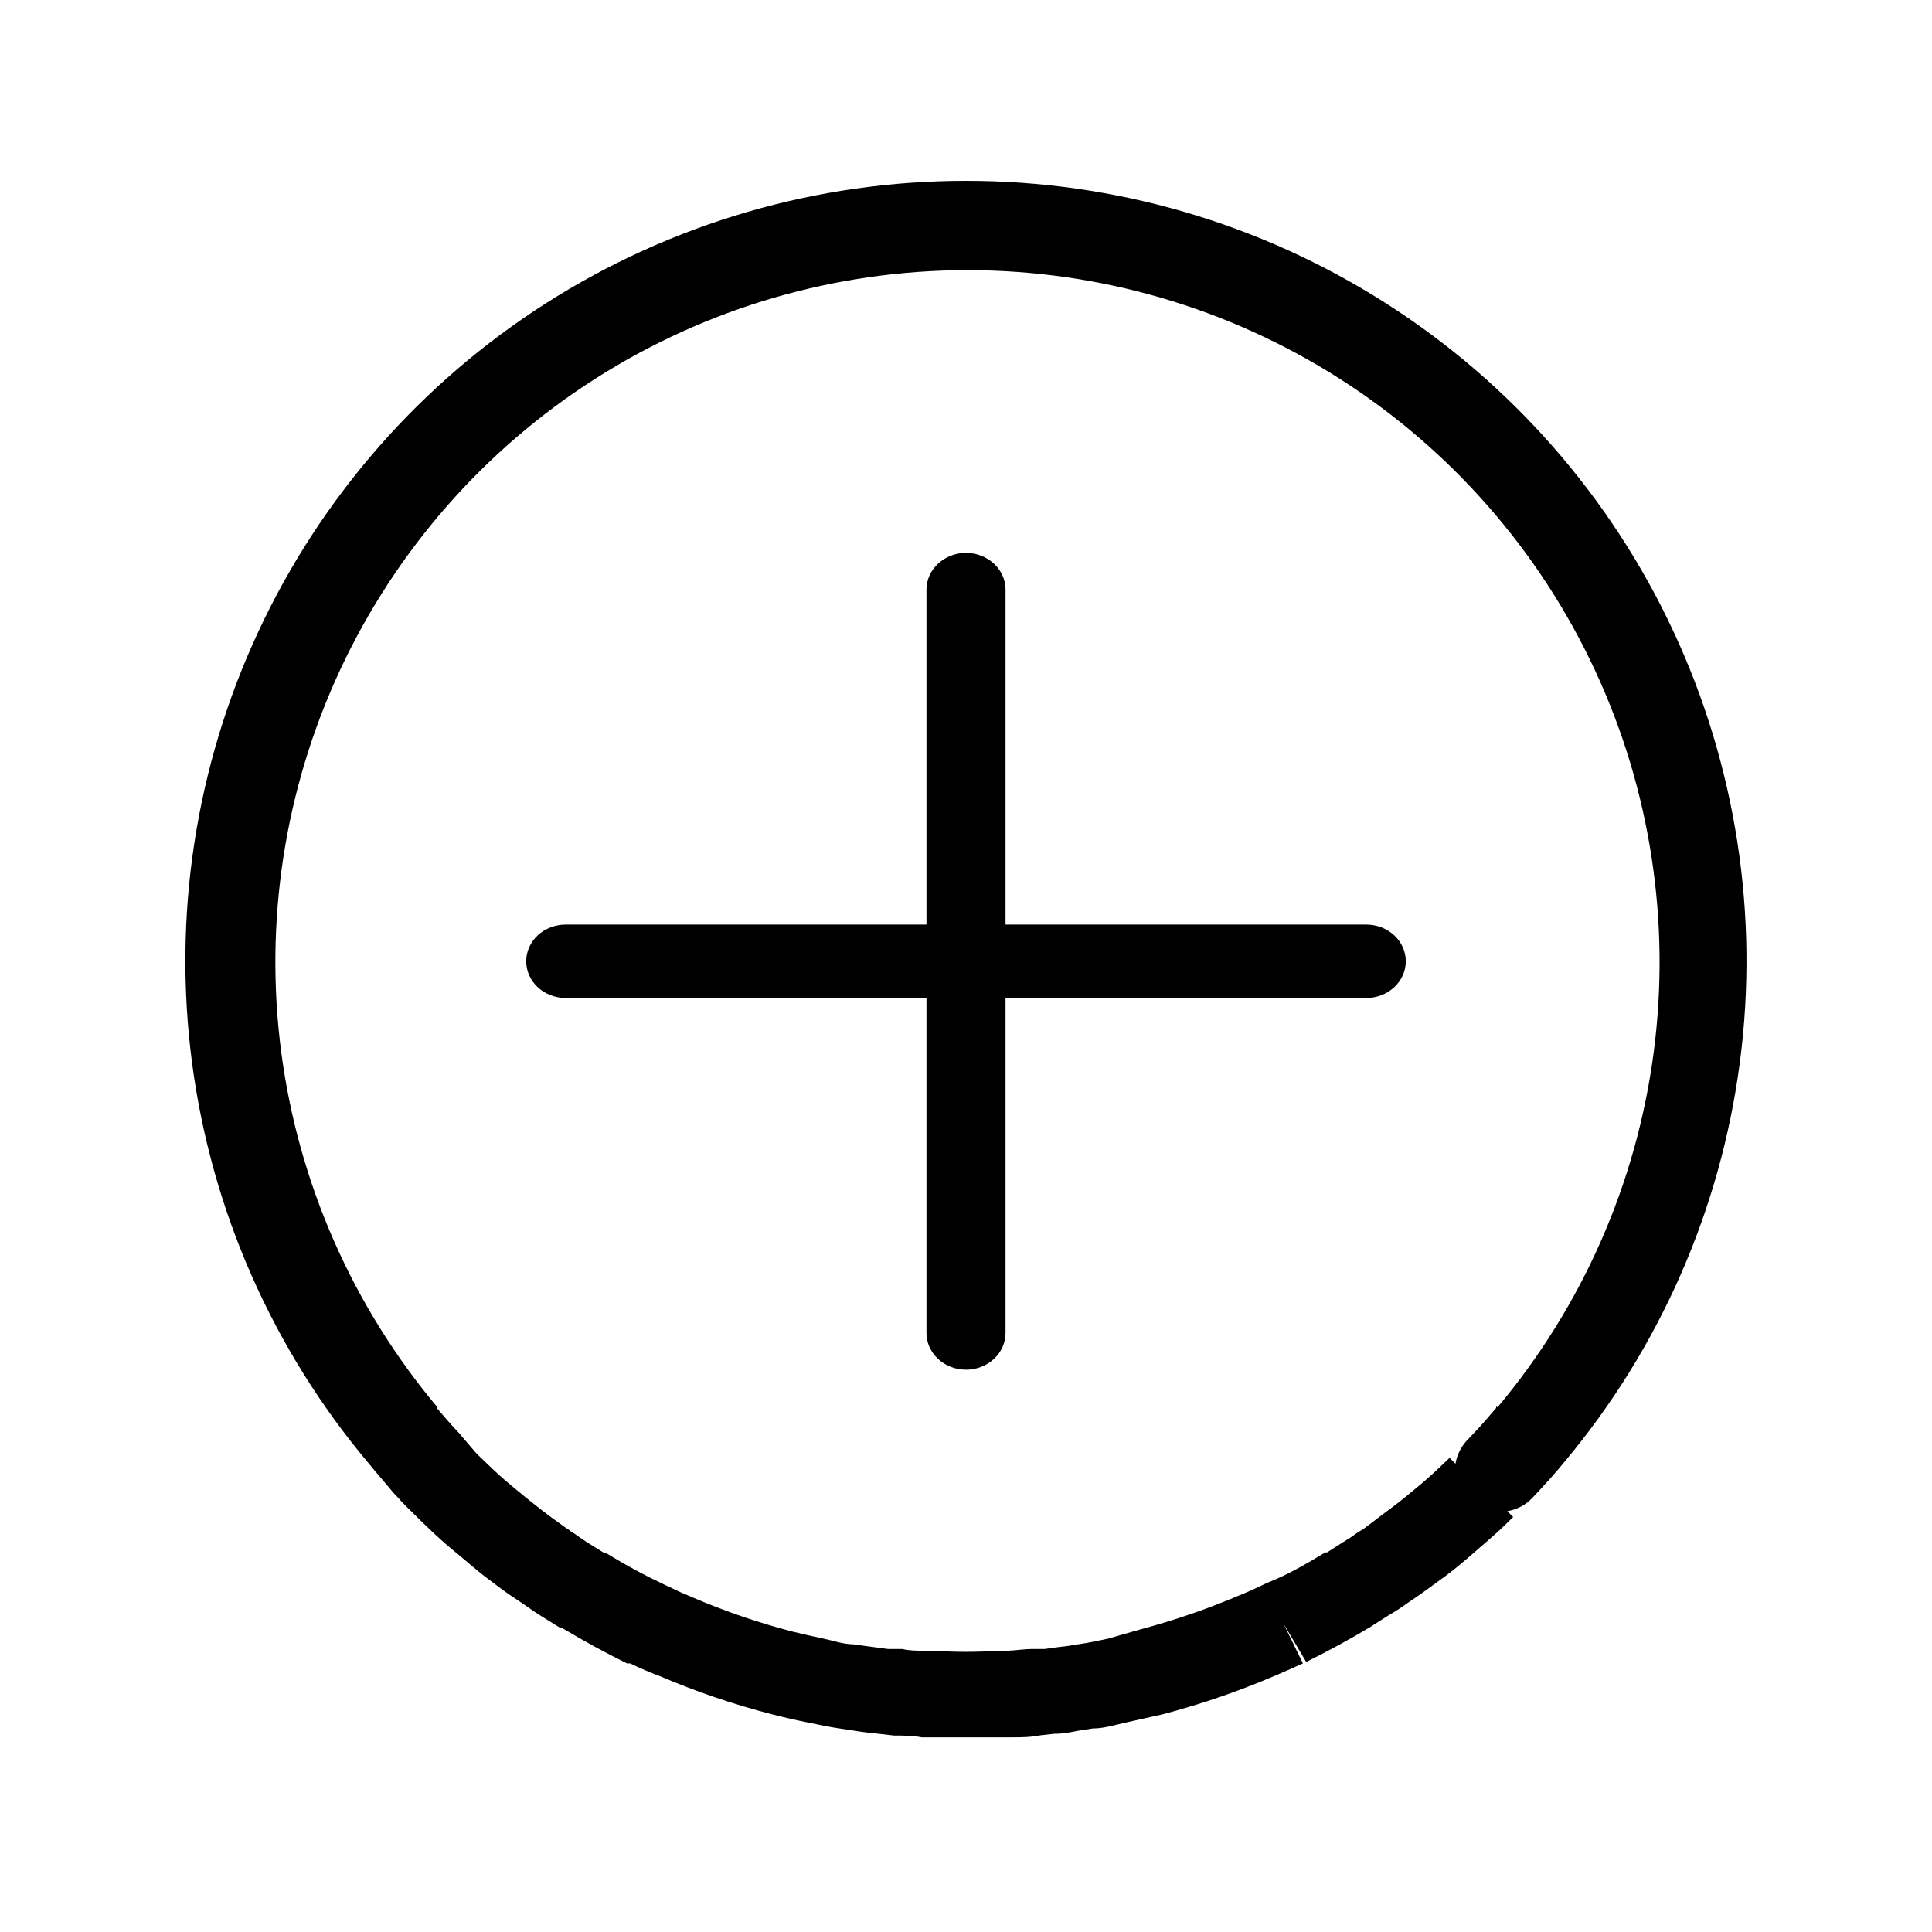 <svg width="41" height="41" viewBox="0 0 41 41" fill="none" xmlns="http://www.w3.org/2000/svg">
<path d="M20.5 3.838C17.345 3.836 14.256 4.735 11.595 6.43C8.935 8.125 6.814 10.545 5.482 13.405C4.15 16.264 3.663 19.445 4.078 22.572C4.493 25.7 5.793 28.643 7.825 31.056C7.987 31.256 8.156 31.444 8.35 31.681C8.405 31.735 8.457 31.791 8.506 31.85C8.6 31.95 8.7 32.044 8.794 32.138L8.906 32.25L9.062 32.4C9.262 32.594 9.463 32.775 9.656 32.931C9.85 33.087 10.113 33.325 10.331 33.487C10.55 33.65 10.731 33.794 10.956 33.938L11.131 34.056C11.262 34.15 11.4 34.244 11.512 34.312L11.894 34.55H11.931C12.4 34.831 12.85 35.075 13.306 35.3H13.375C13.575 35.4 13.781 35.487 14 35.569C14.774 35.9 15.572 36.172 16.387 36.381C16.631 36.444 16.875 36.5 17.125 36.55C17.375 36.6 17.6 36.65 17.819 36.681L18.113 36.725C18.288 36.756 18.475 36.775 18.65 36.794L18.975 36.831C19.163 36.831 19.363 36.831 19.562 36.869H19.725C19.988 36.869 20.25 36.869 20.512 36.869C20.775 36.869 21.038 36.869 21.3 36.869H21.462C21.663 36.869 21.863 36.869 22.087 36.825L22.369 36.794C22.562 36.794 22.75 36.756 22.869 36.731L23.188 36.681C23.438 36.681 23.675 36.6 23.913 36.55L24.669 36.381C25.473 36.17 26.26 35.901 27.025 35.575C27.231 35.487 27.431 35.4 27.65 35.3L27.238 34.456L27.719 35.269C28.175 35.044 28.625 34.8 29.094 34.519L29.15 34.481L29.475 34.275C29.611 34.197 29.742 34.111 29.869 34.019L30.044 33.9C30.256 33.756 30.469 33.594 30.669 33.45C30.869 33.306 31.137 33.075 31.344 32.894C31.55 32.712 31.762 32.538 31.925 32.375L32.112 32.194L31.988 32.069C32.197 32.035 32.388 31.932 32.531 31.775L32.694 31.6C32.862 31.419 33.031 31.231 33.194 31.031C35.219 28.616 36.512 25.673 36.922 22.549C37.333 19.424 36.842 16.247 35.509 13.391C34.176 10.535 32.056 8.119 29.397 6.427C26.738 4.734 23.652 3.836 20.5 3.838ZM31.75 29.85V29.881C31.6 30.056 31.456 30.225 31.325 30.363L31.119 30.581C30.998 30.717 30.918 30.884 30.887 31.062L30.762 30.938L30.631 31.062C30.469 31.219 30.306 31.369 30.119 31.525C29.931 31.681 29.725 31.856 29.494 32.025C29.262 32.194 29.144 32.294 28.938 32.444L28.806 32.525C28.706 32.6 28.6 32.669 28.456 32.756L28.163 32.944H28.125C27.706 33.2 27.306 33.425 26.944 33.569C26.901 33.584 26.859 33.603 26.819 33.625C26.65 33.706 26.488 33.781 26.3 33.856C25.622 34.145 24.924 34.385 24.212 34.575L23.512 34.775C23.306 34.819 23.106 34.862 22.887 34.894C22.812 34.894 22.738 34.925 22.6 34.938C22.462 34.95 22.325 34.975 22.169 34.994H21.9C21.731 34.994 21.562 35.025 21.387 35.031H21.188C20.728 35.062 20.266 35.062 19.806 35.031H19.637C19.462 35.031 19.294 35.031 19.15 34.994H18.844L18.369 34.931L18.106 34.894C17.894 34.894 17.694 34.819 17.481 34.775C17.269 34.731 17.025 34.675 16.819 34.625C16.095 34.437 15.387 34.195 14.7 33.9C14.531 33.831 14.363 33.756 14.213 33.681L14.119 33.638C13.69 33.436 13.273 33.211 12.869 32.962H12.831L12.5 32.756C12.394 32.688 12.287 32.619 12.188 32.544L12.119 32.506C12.09 32.476 12.056 32.451 12.019 32.431C11.844 32.306 11.669 32.181 11.475 32.031C11.281 31.881 11.075 31.712 10.85 31.525C10.625 31.337 10.512 31.231 10.325 31.05L10.219 30.95L10.094 30.825L9.875 30.569L9.731 30.4C9.575 30.238 9.431 30.069 9.281 29.894V29.863C7.484 27.721 6.335 25.111 5.97 22.339C5.604 19.567 6.038 16.748 7.219 14.214C8.401 11.68 10.281 9.535 12.639 8.033C14.997 6.531 17.735 5.733 20.531 5.733C23.327 5.733 26.065 6.531 28.423 8.033C30.781 9.535 32.662 11.68 33.843 14.214C35.025 16.748 35.458 19.567 35.093 22.339C34.728 25.111 33.579 27.721 31.781 29.863L31.75 29.85Z" fill="black"/>
<path d="M28.994 19.621H21.339V12.513C21.339 12.306 21.251 12.108 21.093 11.962C20.936 11.816 20.723 11.733 20.5 11.733C20.277 11.733 20.064 11.816 19.907 11.962C19.749 12.108 19.661 12.306 19.661 12.513V19.621H12.006C11.783 19.621 11.57 19.703 11.412 19.849C11.255 19.995 11.167 20.193 11.167 20.4C11.167 20.607 11.255 20.805 11.412 20.951C11.57 21.097 11.783 21.179 12.006 21.179H19.661V28.287C19.661 28.494 19.749 28.692 19.907 28.838C20.064 28.985 20.277 29.067 20.5 29.067C20.723 29.067 20.936 28.985 21.093 28.838C21.251 28.692 21.339 28.494 21.339 28.287V21.179H28.994C29.217 21.179 29.43 21.097 29.587 20.951C29.745 20.805 29.833 20.607 29.833 20.4C29.833 20.193 29.745 19.995 29.587 19.849C29.43 19.703 29.217 19.621 28.994 19.621Z" fill="black"/>
</svg>
